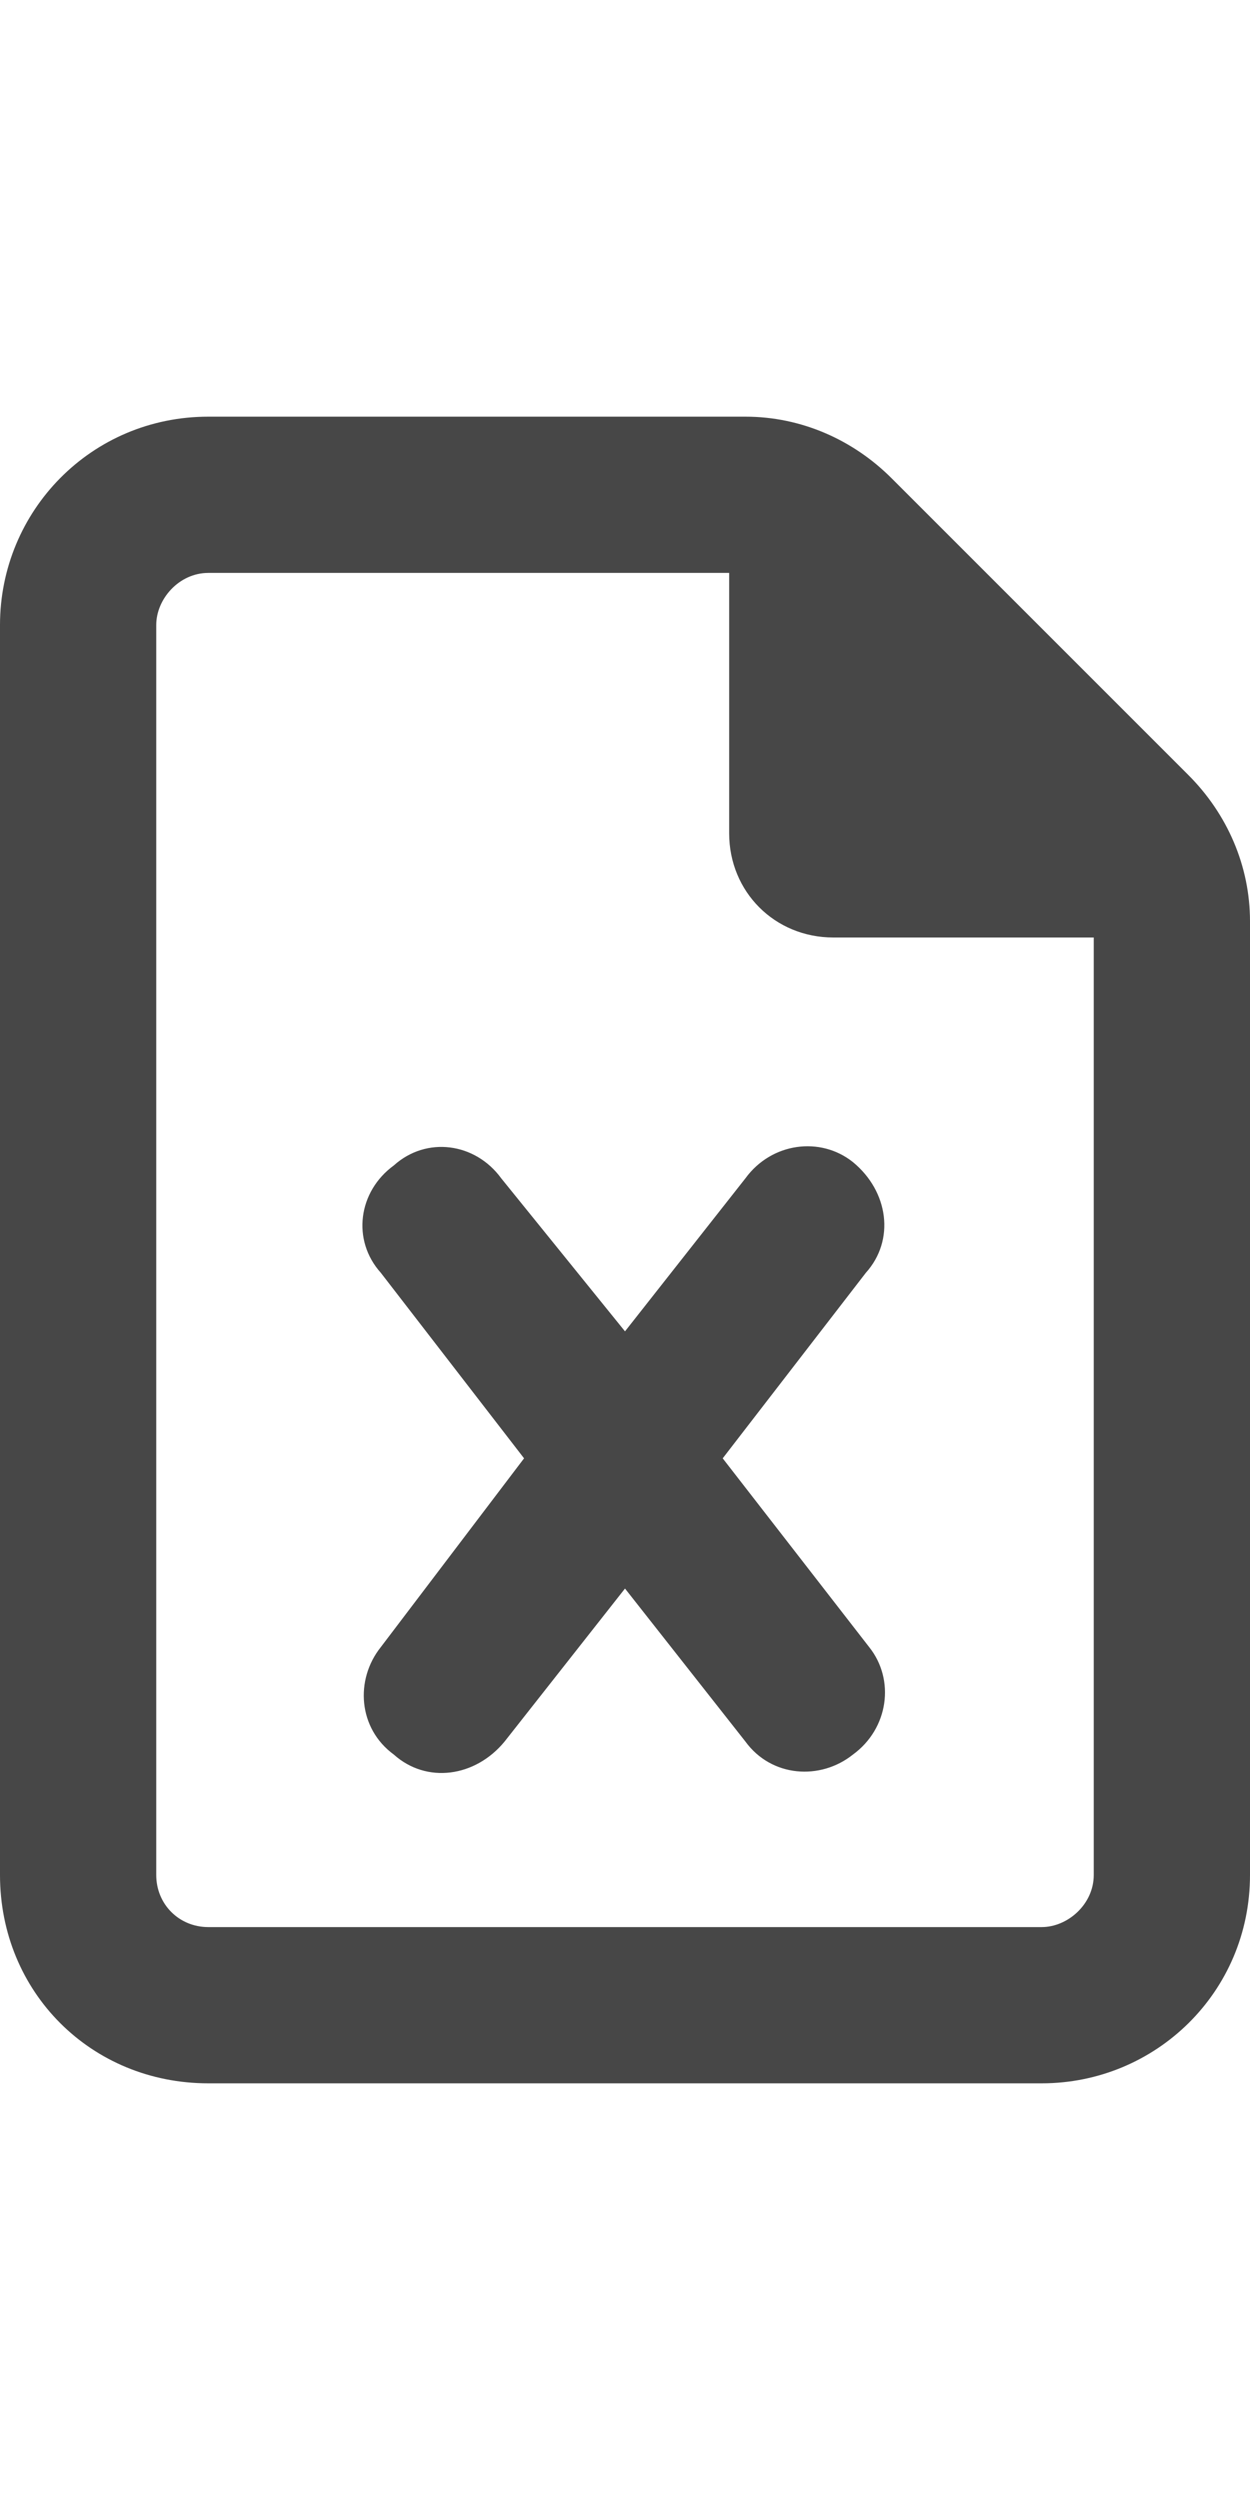 <svg width="12" height="24" viewBox="0 0 12 24" fill="none" xmlns="http://www.w3.org/2000/svg">
<g id="label-paired / md / file-excel-md / bold" clip-path="url(#clip0_2556_14564)">
<path id="icon" d="M1.5 18C1.5 18.281 1.719 18.5 2 18.5H10C10.25 18.5 10.5 18.281 10.5 18V9H8C7.438 9 7 8.562 7 8V5.5H2C1.719 5.5 1.5 5.75 1.5 6V18ZM2 4H7.156C7.688 4 8.188 4.219 8.562 4.594L11.406 7.438C11.781 7.812 12 8.312 12 8.844V18C12 19.125 11.094 20 10 20H2C0.875 20 0 19.125 0 18V6C0 4.906 0.875 4 2 4ZM4.812 11.312L6 12.781L7.156 11.312C7.406 10.969 7.875 10.906 8.188 11.156C8.531 11.438 8.594 11.906 8.312 12.219L6.938 14L8.344 15.812C8.594 16.125 8.531 16.594 8.188 16.844C7.875 17.094 7.406 17.062 7.156 16.719L6 15.25L4.844 16.719C4.562 17.062 4.094 17.125 3.781 16.844C3.438 16.594 3.406 16.125 3.656 15.812L5.031 14L3.656 12.219C3.375 11.906 3.438 11.438 3.781 11.188C4.094 10.906 4.562 10.969 4.812 11.312Z" fill="black" fill-opacity="0.72"/>
</g>
<defs>
<clipPath id="clip0_2556_14564">
<rect width="12" height="24" fill="white"/>
</clipPath>
</defs>
</svg>
